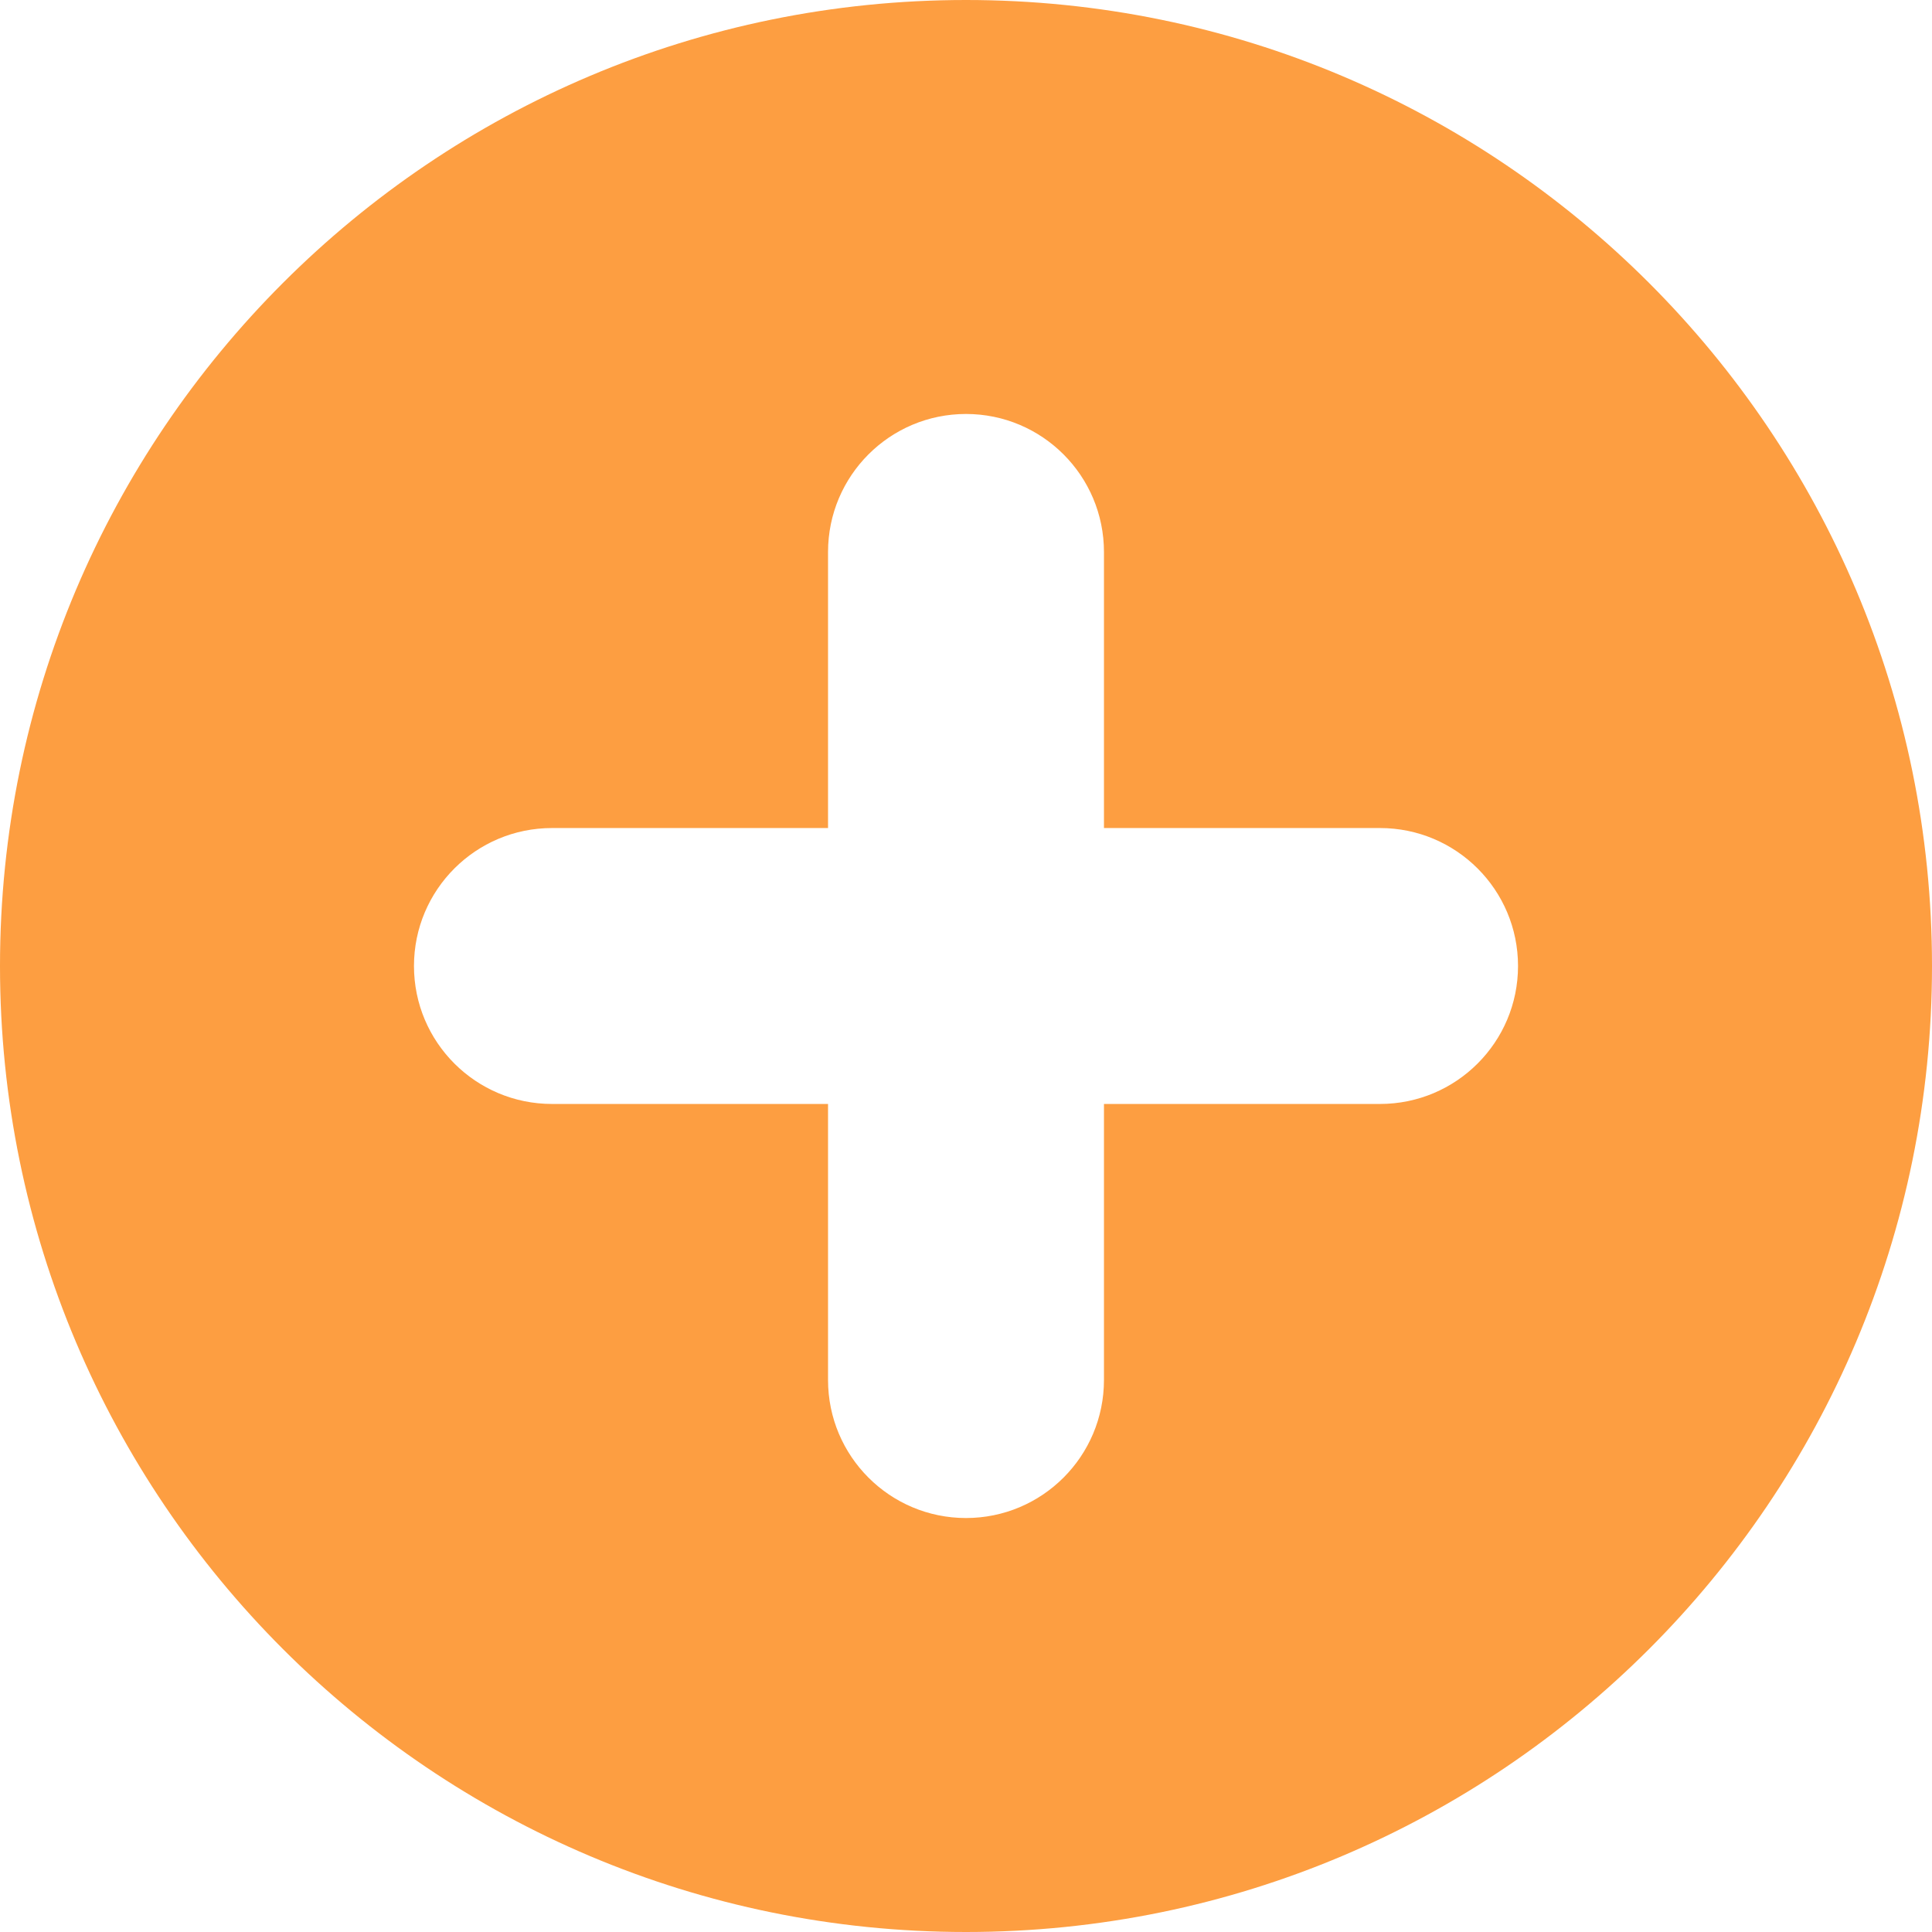 <svg width="22" height="22" viewBox="0 0 22 22" fill="none" xmlns="http://www.w3.org/2000/svg">
<path d="M11 0C4.925 0 0 4.925 0 11C0 17.075 4.925 22 11 22C17.075 22 22 17.075 22 11C22 4.925 17.075 0 11 0ZM17.286 11C17.286 11.868 16.582 12.571 15.714 12.571H12.571V15.714C12.571 16.582 11.868 17.286 11 17.286V17.286C10.132 17.286 9.429 16.582 9.429 15.714V12.571H6.286C5.418 12.571 4.714 11.868 4.714 11V11C4.714 10.132 5.418 9.429 6.286 9.429H9.429V6.286C9.429 5.418 10.132 4.714 11 4.714V4.714C11.868 4.714 12.571 5.418 12.571 6.286V9.429H15.714C16.582 9.429 17.286 10.132 17.286 11V11Z" fill="#fd9e41"/>
</svg>
